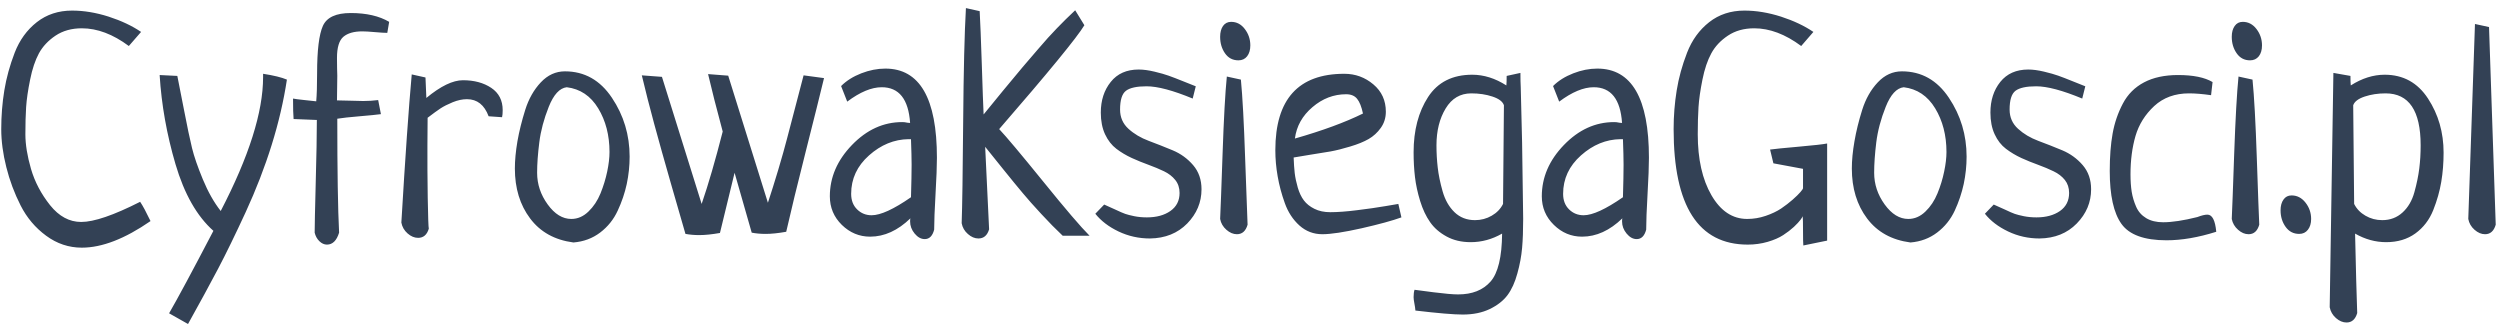 <svg width="216" height="28" viewBox="0 0 216 28" fill="none" xmlns="http://www.w3.org/2000/svg">
<g id="Frame" clip-path="url(#clip0_340_52)">
<g id="text-0">
<path id="Vector" d="M12.189 2.758L11.131 3.975C9.759 2.955 8.405 2.445 7.069 2.445C6.191 2.445 5.435 2.656 4.801 3.077C4.171 3.499 3.692 4.009 3.364 4.607C3.04 5.206 2.787 5.962 2.603 6.878C2.416 7.793 2.301 8.586 2.257 9.256C2.214 9.923 2.193 10.705 2.193 11.603C2.193 12.482 2.355 13.48 2.679 14.598C3.006 15.715 3.555 16.758 4.326 17.728C5.1 18.694 5.996 19.177 7.015 19.177C8.124 19.177 9.822 18.596 12.108 17.436C12.335 17.771 12.634 18.326 13.005 19.101C10.79 20.633 8.812 21.398 7.069 21.398C5.946 21.398 4.918 21.054 3.986 20.366C3.053 19.681 2.319 18.811 1.782 17.755C1.246 16.699 0.833 15.594 0.545 14.441C0.254 13.288 0.108 12.192 0.108 11.154C0.108 10.011 0.196 8.898 0.373 7.813C0.549 6.732 0.848 5.645 1.269 4.553C1.69 3.465 2.328 2.585 3.181 1.915C4.034 1.248 5.049 0.915 6.227 0.915C7.246 0.915 8.301 1.09 9.392 1.439C10.482 1.793 11.415 2.232 12.189 2.758ZM16.245 27.994L14.609 27.069C15.332 25.822 16.609 23.447 18.438 19.944C17.012 18.676 15.921 16.758 15.165 14.192C14.409 11.623 13.951 9.053 13.793 6.483L15.321 6.559C15.412 6.984 15.601 7.948 15.889 9.451C16.18 10.958 16.414 12.071 16.591 12.792C16.767 13.513 17.078 14.414 17.525 15.495C17.975 16.58 18.49 17.492 19.07 18.23C21.511 13.531 22.731 9.676 22.731 6.667V6.375C23.646 6.516 24.331 6.683 24.789 6.878C24.508 8.727 24.069 10.61 23.471 12.527C22.873 14.444 22.126 16.376 21.23 18.322C20.333 20.265 19.538 21.898 18.843 23.22C18.148 24.539 17.282 26.131 16.245 27.994ZM32.674 8.646L32.911 9.862C32.54 9.912 31.925 9.974 31.064 10.046C30.204 10.118 29.563 10.188 29.142 10.257C29.142 14.78 29.194 18.061 29.298 20.101C29.086 20.789 28.735 21.134 28.245 21.134C28.015 21.134 27.799 21.036 27.597 20.842C27.395 20.647 27.259 20.4 27.187 20.101C27.187 19.575 27.217 18.14 27.278 15.798C27.343 13.459 27.376 11.648 27.376 10.365L25.367 10.284C25.334 9.93 25.318 9.341 25.318 8.516C25.491 8.552 25.824 8.595 26.317 8.646C26.81 8.7 27.145 8.736 27.322 8.754C27.372 8.188 27.397 7.386 27.397 6.348C27.397 4.344 27.565 2.973 27.899 2.234C28.234 1.495 29.035 1.126 30.303 1.126C31.653 1.126 32.76 1.38 33.624 1.888L33.462 2.84C33.235 2.84 32.881 2.818 32.398 2.775C31.912 2.731 31.547 2.71 31.302 2.71C30.582 2.71 30.036 2.867 29.666 3.18C29.298 3.497 29.115 4.105 29.115 5.002C29.115 5.287 29.118 5.591 29.125 5.916C29.136 6.24 29.142 6.447 29.142 6.537C29.142 7.186 29.133 7.898 29.115 8.673C29.395 8.673 29.786 8.682 30.287 8.7C30.787 8.718 31.152 8.727 31.383 8.727C31.822 8.727 32.252 8.7 32.674 8.646ZM43.378 10.127L42.217 10.046C41.849 9.062 41.226 8.57 40.348 8.57C39.959 8.57 39.55 8.656 39.122 8.829C38.69 9.006 38.334 9.186 38.053 9.37C37.772 9.557 37.403 9.826 36.946 10.175C36.946 10.424 36.94 11.226 36.929 12.581C36.922 13.936 36.931 15.441 36.956 17.095C36.985 18.749 37.016 19.638 37.048 19.76C36.89 20.287 36.582 20.55 36.125 20.55C35.808 20.55 35.505 20.424 35.217 20.171C34.926 19.915 34.746 19.602 34.677 19.231C35.012 13.583 35.311 9.316 35.574 6.429L36.762 6.694L36.837 8.462C38.069 7.442 39.124 6.932 40.002 6.932C40.971 6.932 41.785 7.152 42.443 7.591C43.102 8.031 43.432 8.673 43.432 9.516C43.432 9.783 43.414 9.986 43.378 10.127ZM44.485 14.56C44.485 13.857 44.559 13.073 44.706 12.208C44.857 11.347 45.083 10.44 45.381 9.489C45.68 8.541 46.128 7.75 46.726 7.116C47.324 6.481 48.019 6.164 48.811 6.164C50.499 6.164 51.853 6.926 52.872 8.451C53.891 9.972 54.4 11.666 54.4 13.533C54.4 14.322 54.318 15.109 54.152 15.895C53.983 16.677 53.722 17.447 53.369 18.203C53.02 18.96 52.516 19.589 51.857 20.09C51.198 20.591 50.427 20.878 49.545 20.95C47.929 20.737 46.681 20.045 45.803 18.874C44.924 17.706 44.485 16.268 44.485 14.56ZM48.967 7.537C48.352 7.609 47.833 8.173 47.412 9.229C46.991 10.285 46.719 11.309 46.596 12.3C46.47 13.295 46.407 14.171 46.407 14.927C46.407 15.915 46.712 16.827 47.32 17.663C47.925 18.499 48.605 18.917 49.361 18.917C49.909 18.917 50.402 18.704 50.841 18.279C51.281 17.857 51.628 17.335 51.884 16.711C52.136 16.088 52.328 15.459 52.462 14.825C52.595 14.19 52.661 13.626 52.661 13.133C52.661 11.691 52.336 10.433 51.684 9.359C51.032 8.285 50.127 7.678 48.967 7.537ZM69.43 6.51L71.196 6.748C70.861 8.136 70.334 10.251 69.614 13.095C68.894 15.938 68.332 18.248 67.929 20.025C67.241 20.148 66.651 20.209 66.157 20.209C65.718 20.209 65.315 20.173 64.948 20.101L63.468 14.927L62.204 20.128C61.52 20.25 60.922 20.312 60.411 20.312C59.99 20.312 59.594 20.277 59.223 20.209C58.96 19.294 58.543 17.847 57.97 15.868C57.401 13.886 56.919 12.165 56.523 10.705C56.127 9.246 55.77 7.847 55.453 6.51L57.192 6.64L60.622 17.62C61.202 15.933 61.808 13.848 62.442 11.365C61.898 9.343 61.477 7.689 61.178 6.402L62.917 6.537L66.347 17.517C66.627 16.67 66.926 15.719 67.243 14.662C67.556 13.61 67.81 12.709 68.004 11.96C68.199 11.21 68.454 10.233 68.771 9.029C69.088 7.826 69.308 6.986 69.43 6.51ZM73.2 8.781L72.671 7.435C73.128 6.977 73.707 6.611 74.41 6.337C75.115 6.063 75.81 5.926 76.494 5.926C79.465 5.926 80.95 8.496 80.95 13.635C80.95 14.338 80.91 15.376 80.831 16.749C80.752 18.122 80.712 19.153 80.712 19.841C80.572 20.386 80.3 20.658 79.897 20.658C79.58 20.658 79.29 20.499 79.027 20.182C78.764 19.865 78.633 19.514 78.633 19.128C78.633 19.005 78.642 18.917 78.66 18.863C77.569 19.919 76.408 20.447 75.177 20.447C74.244 20.447 73.43 20.108 72.735 19.431C72.044 18.753 71.698 17.93 71.698 16.96C71.698 15.324 72.336 13.846 73.61 12.527C74.885 11.208 76.33 10.549 77.947 10.549C78.015 10.549 78.086 10.552 78.158 10.559C78.226 10.57 78.309 10.585 78.406 10.603C78.503 10.617 78.579 10.624 78.633 10.624C78.493 8.566 77.675 7.537 76.181 7.537C75.299 7.537 74.305 7.952 73.2 8.781ZM78.709 17.041C78.745 15.809 78.763 14.875 78.763 14.241C78.763 13.715 78.745 12.976 78.709 12.024H78.498C77.252 12.042 76.114 12.509 75.085 13.425C74.055 14.34 73.54 15.448 73.54 16.749C73.54 17.311 73.713 17.76 74.059 18.095C74.401 18.43 74.817 18.598 75.306 18.598C76.08 18.598 77.214 18.079 78.709 17.041ZM94.138 20.366H91.816C91.236 19.822 90.621 19.196 89.969 18.49C89.317 17.787 88.786 17.189 88.376 16.695C87.962 16.205 87.389 15.506 86.658 14.598C85.931 13.693 85.418 13.055 85.119 12.684L85.459 19.814C85.301 20.341 84.993 20.604 84.536 20.604C84.219 20.604 83.916 20.476 83.628 20.22C83.337 19.968 83.157 19.656 83.088 19.285C83.139 17.875 83.182 14.954 83.218 10.521C83.254 6.085 83.333 2.811 83.456 0.699L84.644 0.964C84.694 1.843 84.755 3.369 84.827 5.543C84.896 7.719 84.948 9.168 84.984 9.889C85.283 9.518 85.841 8.835 86.658 7.84C87.475 6.845 88.039 6.168 88.349 5.807C88.655 5.447 89.103 4.924 89.693 4.24C90.28 3.551 90.82 2.953 91.314 2.445C91.807 1.933 92.334 1.414 92.896 0.888L93.69 2.18C93.056 3.236 90.602 6.227 86.329 11.154C86.944 11.806 88.215 13.32 90.142 15.695C92.064 18.07 93.396 19.627 94.138 20.366ZM103.314 7.456L103.049 8.516C101.342 7.809 100.014 7.456 99.063 7.456C98.221 7.456 97.629 7.584 97.287 7.84C96.945 8.096 96.774 8.638 96.774 9.467C96.774 10.134 97.015 10.687 97.497 11.127C97.98 11.567 98.565 11.914 99.252 12.17C99.936 12.426 100.626 12.698 101.321 12.987C102.016 13.278 102.604 13.706 103.087 14.268C103.569 14.83 103.811 15.526 103.811 16.355C103.811 17.479 103.398 18.465 102.574 19.312C101.746 20.155 100.673 20.586 99.355 20.604C98.39 20.604 97.485 20.402 96.638 19.998C95.796 19.595 95.128 19.085 94.635 18.468L95.402 17.674C95.611 17.764 95.922 17.904 96.336 18.095C96.75 18.29 97.045 18.418 97.222 18.479C97.395 18.54 97.654 18.607 97.999 18.679C98.341 18.748 98.705 18.782 99.09 18.782C99.918 18.782 100.595 18.598 101.121 18.23C101.65 17.859 101.915 17.34 101.915 16.674C101.915 16.234 101.791 15.859 101.542 15.549C101.297 15.243 100.973 14.992 100.57 14.798C100.163 14.603 99.719 14.417 99.236 14.241C98.754 14.068 98.271 13.871 97.789 13.652C97.303 13.428 96.858 13.163 96.455 12.857C96.052 12.55 95.726 12.133 95.477 11.603C95.233 11.076 95.11 10.451 95.11 9.727C95.11 8.671 95.396 7.788 95.969 7.078C96.538 6.364 97.341 6.007 98.377 6.007C98.784 6.007 99.242 6.069 99.749 6.191C100.261 6.314 100.666 6.429 100.964 6.537C101.263 6.642 101.708 6.813 102.298 7.051C102.885 7.289 103.224 7.424 103.314 7.456ZM105.998 6.613L107.213 6.878C107.353 8.319 107.476 10.585 107.58 13.673C107.688 16.762 107.758 18.676 107.791 19.414C107.632 19.962 107.325 20.236 106.867 20.236C106.554 20.236 106.252 20.108 105.96 19.852C105.668 19.596 105.488 19.285 105.42 18.917C105.456 18.193 105.526 16.313 105.631 13.278C105.735 10.244 105.857 8.022 105.998 6.613ZM106.37 1.888C106.846 1.888 107.24 2.095 107.553 2.51C107.87 2.924 108.028 3.395 108.028 3.921C108.028 4.31 107.937 4.623 107.753 4.861C107.569 5.096 107.319 5.213 107.002 5.213C106.509 5.213 106.122 5.011 105.841 4.607C105.56 4.204 105.42 3.728 105.42 3.18C105.42 2.794 105.503 2.483 105.668 2.245C105.838 2.007 106.072 1.888 106.37 1.888ZM120.817 17.62L121.082 18.782C120.308 19.063 119.161 19.377 117.642 19.723C116.119 20.065 114.988 20.236 114.25 20.236C113.494 20.236 112.835 19.986 112.273 19.485C111.712 18.98 111.29 18.337 111.01 17.555C110.729 16.773 110.522 15.998 110.389 15.23C110.255 14.466 110.189 13.715 110.189 12.976C110.189 8.575 112.176 6.375 116.151 6.375C117.101 6.375 117.937 6.68 118.657 7.289C119.377 7.894 119.737 8.682 119.737 9.651C119.737 10.177 119.591 10.644 119.3 11.051C119.011 11.455 118.66 11.776 118.246 12.014C117.832 12.251 117.305 12.466 116.664 12.657C116.023 12.851 115.456 12.994 114.963 13.084C114.473 13.17 113.885 13.266 113.197 13.37C112.513 13.479 112.037 13.558 111.771 13.608C111.789 14.12 111.82 14.569 111.863 14.954C111.91 15.344 111.998 15.762 112.128 16.209C112.261 16.659 112.437 17.029 112.657 17.317C112.876 17.609 113.179 17.85 113.564 18.041C113.953 18.236 114.41 18.333 114.936 18.333C115.57 18.333 116.344 18.276 117.258 18.16C118.173 18.049 118.986 17.931 119.699 17.809C120.408 17.683 120.781 17.62 120.817 17.62ZM111.879 11.97C114.27 11.286 116.23 10.565 117.76 9.808C117.638 9.228 117.471 8.806 117.258 8.543C117.046 8.276 116.729 8.143 116.308 8.143C115.235 8.143 114.264 8.514 113.397 9.256C112.525 9.995 112.02 10.9 111.879 11.97ZM130.176 6.559L131.365 6.299C131.365 6.826 131.374 7.238 131.392 7.537C131.496 11.39 131.548 13.898 131.548 15.062C131.548 15.466 131.557 16.099 131.575 16.96C131.593 17.825 131.602 18.477 131.602 18.917C131.602 19.883 131.572 20.717 131.51 21.42C131.449 22.126 131.312 22.862 131.1 23.626C130.891 24.393 130.607 25.019 130.247 25.502C129.883 25.985 129.372 26.385 128.713 26.702C128.054 27.019 127.276 27.177 126.38 27.177C125.606 27.177 124.243 27.062 122.291 26.831C122.277 26.64 122.246 26.43 122.2 26.199C122.156 25.972 122.135 25.797 122.135 25.675C122.135 25.408 122.162 25.195 122.216 25.037C122.356 25.055 122.905 25.127 123.863 25.253C124.821 25.375 125.528 25.437 125.985 25.437C127.199 25.437 128.131 25.067 128.783 24.328C129.431 23.59 129.764 22.207 129.782 20.182C128.922 20.676 128.016 20.923 127.066 20.923C126.274 20.923 125.579 20.759 124.981 20.431C124.383 20.106 123.91 19.694 123.561 19.193C123.208 18.692 122.922 18.084 122.702 17.371C122.482 16.657 122.333 15.967 122.254 15.3C122.174 14.63 122.135 13.916 122.135 13.16C122.135 11.26 122.553 9.667 123.388 8.381C124.223 7.098 125.494 6.456 127.201 6.456C128.202 6.456 129.184 6.764 130.149 7.381C130.167 7.204 130.176 6.93 130.176 6.559ZM129.863 17.62L129.939 9.094C129.834 8.777 129.505 8.527 128.95 8.343C128.4 8.159 127.789 8.067 127.12 8.067C126.169 8.067 125.431 8.501 124.905 9.37C124.376 10.242 124.111 11.303 124.111 12.554C124.111 13.207 124.147 13.844 124.219 14.468C124.288 15.091 124.428 15.778 124.641 16.528C124.853 17.274 125.195 17.875 125.667 18.333C126.142 18.791 126.733 19.02 127.438 19.02C127.964 19.02 128.446 18.892 128.886 18.636C129.325 18.384 129.651 18.045 129.863 17.62ZM134.713 8.781L134.184 7.435C134.641 6.977 135.222 6.611 135.928 6.337C136.63 6.063 137.323 5.926 138.007 5.926C140.981 5.926 142.468 8.496 142.468 13.635C142.468 14.338 142.429 15.376 142.349 16.749C142.27 18.122 142.231 19.153 142.231 19.841C142.087 20.386 141.813 20.658 141.41 20.658C141.093 20.658 140.803 20.499 140.54 20.182C140.277 19.865 140.146 19.514 140.146 19.128C140.146 19.005 140.155 18.917 140.173 18.863C139.082 19.919 137.921 20.447 136.69 20.447C135.757 20.447 134.945 20.108 134.254 19.431C133.559 18.753 133.212 17.93 133.212 16.96C133.212 15.324 133.849 13.846 135.123 12.527C136.398 11.208 137.843 10.549 139.46 10.549C139.528 10.549 139.599 10.552 139.671 10.559C139.739 10.57 139.822 10.585 139.919 10.603C140.016 10.617 140.092 10.624 140.146 10.624C140.005 8.566 139.188 7.537 137.694 7.537C136.816 7.537 135.822 7.952 134.713 8.781ZM140.222 17.041C140.258 15.809 140.276 14.875 140.276 14.241C140.276 13.715 140.258 12.976 140.222 12.024H140.011C138.765 12.042 137.627 12.509 136.598 13.425C135.568 14.34 135.053 15.448 135.053 16.749C135.053 17.311 135.226 17.76 135.572 18.095C135.914 18.43 136.331 18.598 136.825 18.598C137.595 18.598 138.727 18.079 140.222 17.041ZM155.781 14.587L153.221 14.111L152.935 12.922C153.284 12.871 154.11 12.788 155.413 12.673C156.713 12.558 157.53 12.466 157.865 12.397V20.788L155.808 21.209C155.79 21.036 155.781 20.618 155.781 19.955C155.781 19.296 155.772 18.87 155.754 18.679C155.754 18.712 155.692 18.812 155.57 18.982C155.448 19.148 155.255 19.355 154.992 19.604C154.726 19.849 154.418 20.085 154.069 20.312C153.716 20.542 153.268 20.737 152.724 20.896C152.177 21.054 151.604 21.134 151.007 21.134C146.736 21.134 144.601 17.807 144.601 11.154C144.601 10.011 144.69 8.898 144.866 7.813C145.039 6.732 145.338 5.645 145.763 4.553C146.184 3.465 146.821 2.585 147.674 1.915C148.524 1.248 149.539 0.915 150.72 0.915C151.739 0.915 152.794 1.09 153.885 1.439C154.972 1.793 155.903 2.232 156.677 2.758L155.624 3.975C154.252 2.955 152.899 2.445 151.563 2.445C150.684 2.445 149.928 2.656 149.295 3.077C148.661 3.499 148.182 4.009 147.858 4.607C147.53 5.206 147.275 5.962 147.091 6.878C146.907 7.793 146.794 8.586 146.751 9.256C146.708 9.923 146.686 10.705 146.686 11.603C146.686 13.751 147.08 15.506 147.869 16.868C148.661 18.234 149.691 18.917 150.958 18.917C151.502 18.917 152.033 18.829 152.551 18.652C153.07 18.476 153.514 18.265 153.885 18.02C154.252 17.771 154.585 17.515 154.884 17.252C155.183 16.989 155.408 16.769 155.559 16.592C155.707 16.416 155.781 16.309 155.781 16.273V14.587ZM159.999 14.56C159.999 13.857 160.074 13.073 160.225 12.208C160.373 11.347 160.596 10.44 160.895 9.489C161.194 8.541 161.642 7.75 162.24 7.116C162.837 6.481 163.532 6.164 164.324 6.164C166.013 6.164 167.367 6.926 168.386 8.451C169.405 9.972 169.914 11.666 169.914 13.533C169.914 14.322 169.831 15.109 169.666 15.895C169.496 16.677 169.237 17.447 168.888 18.203C168.535 18.96 168.029 19.589 167.37 20.09C166.712 20.591 165.943 20.878 165.064 20.95C163.444 20.737 162.195 20.045 161.316 18.874C160.438 17.706 159.999 16.268 159.999 14.56ZM164.481 7.537C163.865 7.609 163.347 8.173 162.926 9.229C162.504 10.285 162.233 11.309 162.11 12.3C161.988 13.295 161.927 14.171 161.927 14.927C161.927 15.915 162.229 16.827 162.834 17.663C163.439 18.499 164.119 18.917 164.875 18.917C165.423 18.917 165.916 18.704 166.355 18.279C166.794 17.857 167.142 17.335 167.397 16.711C167.653 16.088 167.846 15.459 167.975 14.825C168.109 14.19 168.175 13.626 168.175 13.133C168.175 11.691 167.849 10.433 167.198 9.359C166.546 8.285 165.64 7.678 164.481 7.537ZM180.17 7.456L179.905 8.516C178.202 7.809 176.876 7.456 175.925 7.456C175.083 7.456 174.488 7.584 174.143 7.84C173.801 8.096 173.63 8.638 173.63 9.467C173.63 10.134 173.873 10.687 174.359 11.127C174.841 11.567 175.425 11.914 176.109 12.17C176.796 12.426 177.488 12.698 178.182 12.987C178.874 13.278 179.462 13.706 179.948 14.268C180.431 14.83 180.672 15.526 180.672 16.355C180.672 17.479 180.258 18.465 179.43 19.312C178.606 20.155 177.534 20.586 176.217 20.604C175.248 20.604 174.343 20.402 173.5 19.998C172.654 19.595 171.986 19.085 171.496 18.468L172.258 17.674C172.47 17.764 172.784 17.904 173.198 18.095C173.608 18.29 173.902 18.418 174.078 18.479C174.254 18.54 174.514 18.607 174.856 18.679C175.201 18.748 175.567 18.782 175.952 18.782C176.777 18.782 177.453 18.598 177.983 18.23C178.508 17.859 178.771 17.34 178.771 16.674C178.771 16.234 178.649 15.859 178.404 15.549C178.159 15.243 177.833 14.992 177.426 14.798C177.023 14.603 176.58 14.417 176.098 14.241C175.615 14.068 175.131 13.871 174.645 13.652C174.163 13.428 173.72 13.163 173.316 12.857C172.91 12.55 172.584 12.133 172.339 11.603C172.094 11.076 171.972 10.451 171.972 9.727C171.972 8.671 172.256 7.788 172.825 7.078C173.398 6.364 174.202 6.007 175.239 6.007C175.642 6.007 176.1 6.069 176.611 6.191C177.122 6.314 177.527 6.429 177.826 6.537C178.125 6.642 178.568 6.813 179.155 7.051C179.745 7.289 180.083 7.424 180.17 7.456ZM191.166 7.089L191.036 8.224C190.298 8.119 189.664 8.067 189.135 8.067C187.922 8.067 186.919 8.431 186.127 9.159C185.338 9.891 184.798 10.754 184.507 11.749C184.219 12.743 184.075 13.848 184.075 15.062C184.075 15.625 184.109 16.126 184.177 16.565C184.249 17.005 184.377 17.436 184.561 17.857C184.744 18.279 185.034 18.609 185.43 18.847C185.826 19.085 186.314 19.203 186.894 19.203C187.668 19.203 188.652 19.054 189.848 18.755C190.215 18.614 190.505 18.544 190.717 18.544C191.139 18.544 191.394 19.038 191.484 20.025C189.936 20.515 188.503 20.761 187.185 20.761C185.27 20.761 183.974 20.29 183.297 19.349C182.62 18.409 182.282 16.883 182.282 14.771C182.282 13.538 182.364 12.46 182.53 11.538C182.696 10.615 182.991 9.752 183.416 8.948C183.837 8.148 184.447 7.537 185.246 7.116C186.046 6.694 187.025 6.483 188.184 6.483C189.488 6.483 190.481 6.685 191.166 7.089ZM193.407 6.613L194.617 6.878C194.761 8.319 194.885 10.585 194.989 13.673C195.094 16.762 195.164 18.676 195.2 19.414C195.041 19.962 194.734 20.236 194.276 20.236C193.959 20.236 193.657 20.108 193.369 19.852C193.077 19.596 192.896 19.285 192.824 18.917C192.86 18.193 192.93 16.313 193.034 13.278C193.142 10.244 193.266 8.022 193.407 6.613ZM193.774 1.888C194.249 1.888 194.645 2.095 194.962 2.51C195.279 2.924 195.437 3.395 195.437 3.921C195.437 4.31 195.346 4.623 195.162 4.861C194.975 5.096 194.723 5.213 194.406 5.213C193.916 5.213 193.531 5.011 193.25 4.607C192.966 4.204 192.824 3.728 192.824 3.18C192.824 2.794 192.908 2.483 193.077 2.245C193.243 2.007 193.475 1.888 193.774 1.888ZM197.992 16.884C198.467 16.884 198.867 17.09 199.191 17.501C199.518 17.915 199.682 18.387 199.682 18.917C199.682 19.303 199.589 19.614 199.401 19.852C199.218 20.09 198.968 20.209 198.651 20.209C198.161 20.209 197.77 20.007 197.479 19.604C197.187 19.196 197.041 18.721 197.041 18.176C197.041 17.787 197.126 17.475 197.295 17.241C197.461 17.003 197.693 16.884 197.992 16.884ZM201.286 26.545L201.605 6.299L203.079 6.559C203.079 6.93 203.088 7.204 203.106 7.381C204.075 6.764 205.051 6.456 206.033 6.456C207.636 6.456 208.885 7.143 209.781 8.516C210.678 9.889 211.126 11.446 211.126 13.187C211.126 14.066 211.06 14.906 210.926 15.706C210.793 16.509 210.561 17.328 210.23 18.16C209.895 18.996 209.38 19.667 208.685 20.171C207.99 20.672 207.151 20.923 206.168 20.923C205.236 20.923 204.339 20.676 203.479 20.182C203.547 23.26 203.609 25.548 203.663 27.048C203.504 27.592 203.196 27.864 202.739 27.864C202.422 27.864 202.118 27.736 201.826 27.48C201.538 27.224 201.358 26.913 201.286 26.545ZM203.317 9.094L203.398 17.62C203.61 18.045 203.936 18.384 204.375 18.636C204.815 18.892 205.297 19.02 205.823 19.02C206.51 19.02 207.096 18.8 207.578 18.36C208.06 17.921 208.403 17.335 208.604 16.603C208.806 15.875 208.946 15.194 209.025 14.56C209.105 13.925 209.144 13.257 209.144 12.554C209.144 9.563 208.134 8.067 206.114 8.067C205.463 8.067 204.86 8.159 204.305 8.343C203.754 8.527 203.425 8.777 203.317 9.094ZM213.259 18.917L213.837 2.072L215.052 2.337L215.63 19.414C215.472 19.962 215.164 20.236 214.707 20.236C214.394 20.236 214.091 20.108 213.8 19.852C213.508 19.596 213.328 19.285 213.259 18.917Z" fill="#334155"/>
</g>
</g>
<defs>
<clipPath id="clip0_340_52">
<rect width="215.522" height="27.547" fill="white" transform="translate(0.108 0.573)"/>
</clipPath>
</defs>
</svg>
